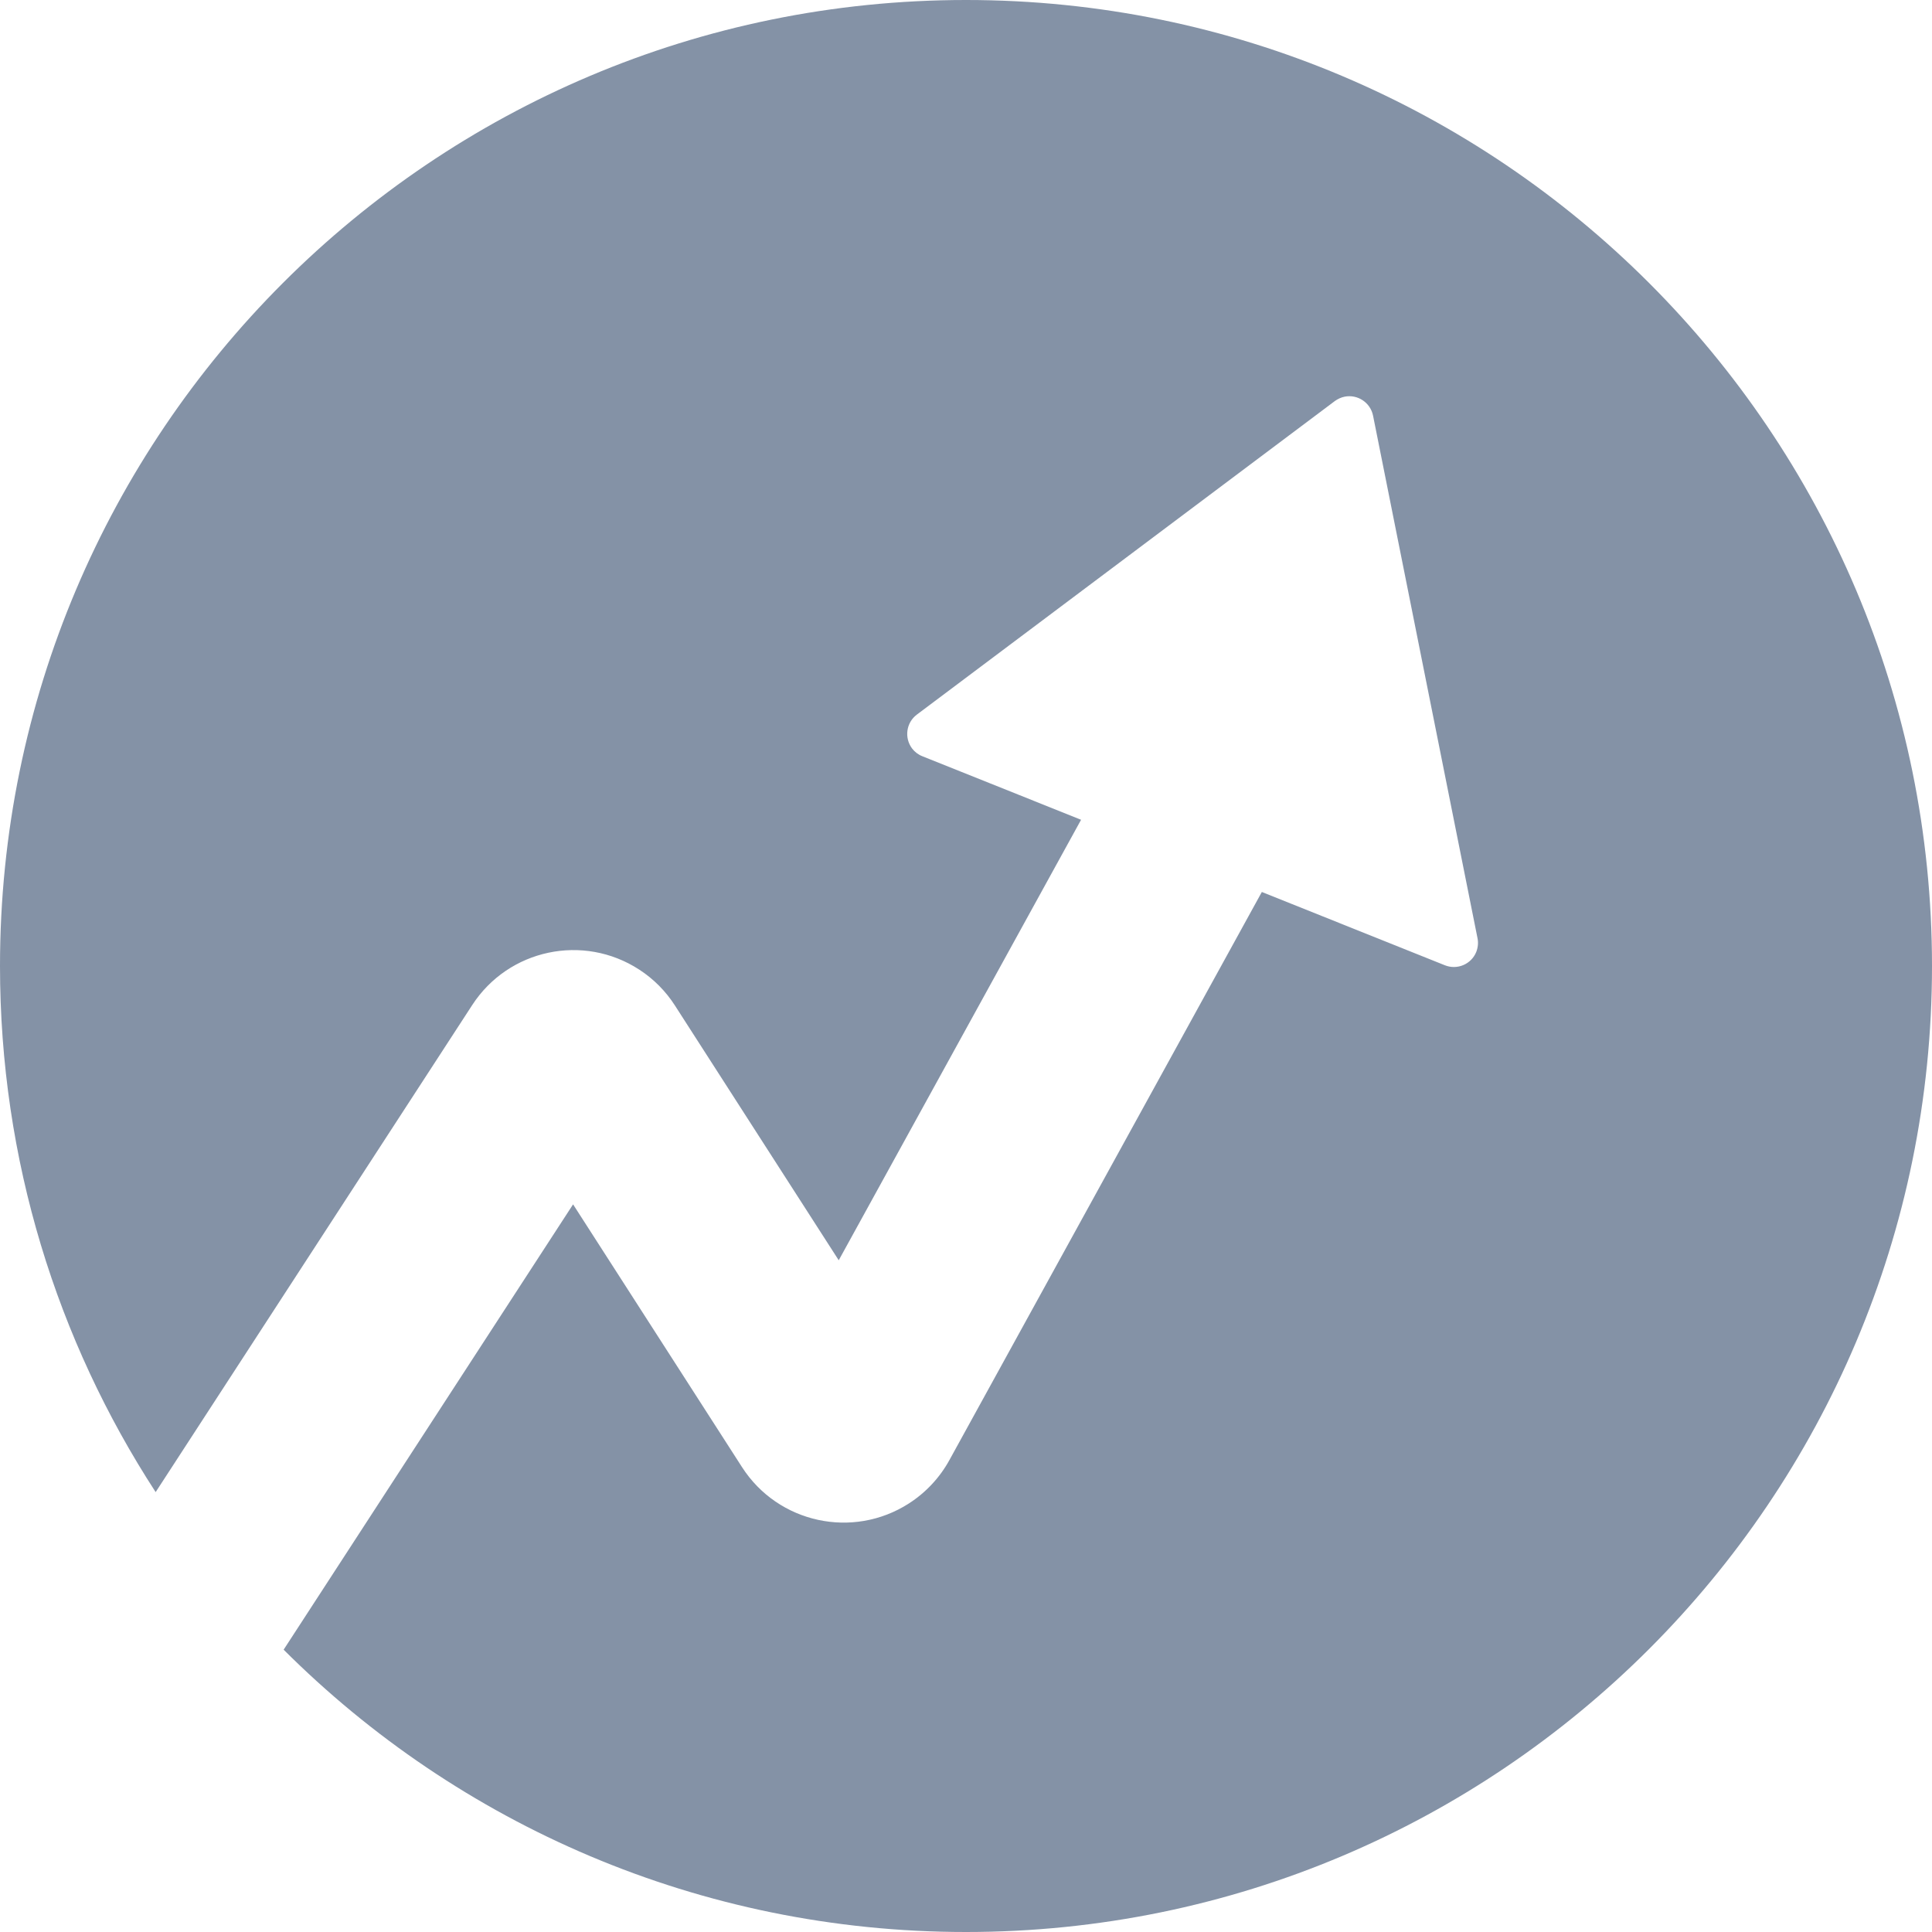 <?xml version="1.0" encoding="UTF-8"?>
<svg width="16px" height="16px" viewBox="0 0 16 16" version="1.1" xmlns="http://www.w3.org/2000/svg" xmlns:xlink="http://www.w3.org/1999/xlink">
    <!-- Generator: Sketch 47.1 (45422) - http://www.bohemiancoding.com/sketch -->
    <title>账号活跃统计_默认</title>
    <desc>Created with Sketch.</desc>
    <defs></defs>
    <g id="招聘" stroke="none" stroke-width="1" fill="none" fill-rule="evenodd">
        <g id="切图" transform="translate(-52, -25)" fill="#8492A6">
            <path d="M60.953,31.789 L58.946,35.437 L57.59,33.328 C57.514,33.209 57.413,33.107 57.294,33.03 C56.831,32.729 56.212,32.86 55.911,33.323 L53.289,37.357 C52.474,36.103 52,34.607 52,33 C52,28.582 55.582,25 60,25 C64.418,25 68,28.582 68,33 C68,37.418 64.418,41 60,41 C57.794,41 55.796,40.107 54.349,38.662 L56.746,34.974 L58.145,37.15 C58.444,37.615 59.063,37.749 59.527,37.451 C59.667,37.361 59.783,37.237 59.863,37.091 L62.45,32.387 L63.966,32.994 L63.966,32.994 C64.069,33.035 64.185,32.985 64.226,32.883 C64.24,32.846 64.244,32.807 64.236,32.769 L63.371,28.442 C63.349,28.334 63.244,28.264 63.136,28.285 C63.106,28.291 63.079,28.304 63.055,28.321 L59.593,30.918 C59.505,30.984 59.487,31.109 59.553,31.198 C59.575,31.227 59.605,31.25 59.639,31.263 L60.953,31.789 Z" id="Combined-Shape"></path>
        </g>
    </g>
</svg>